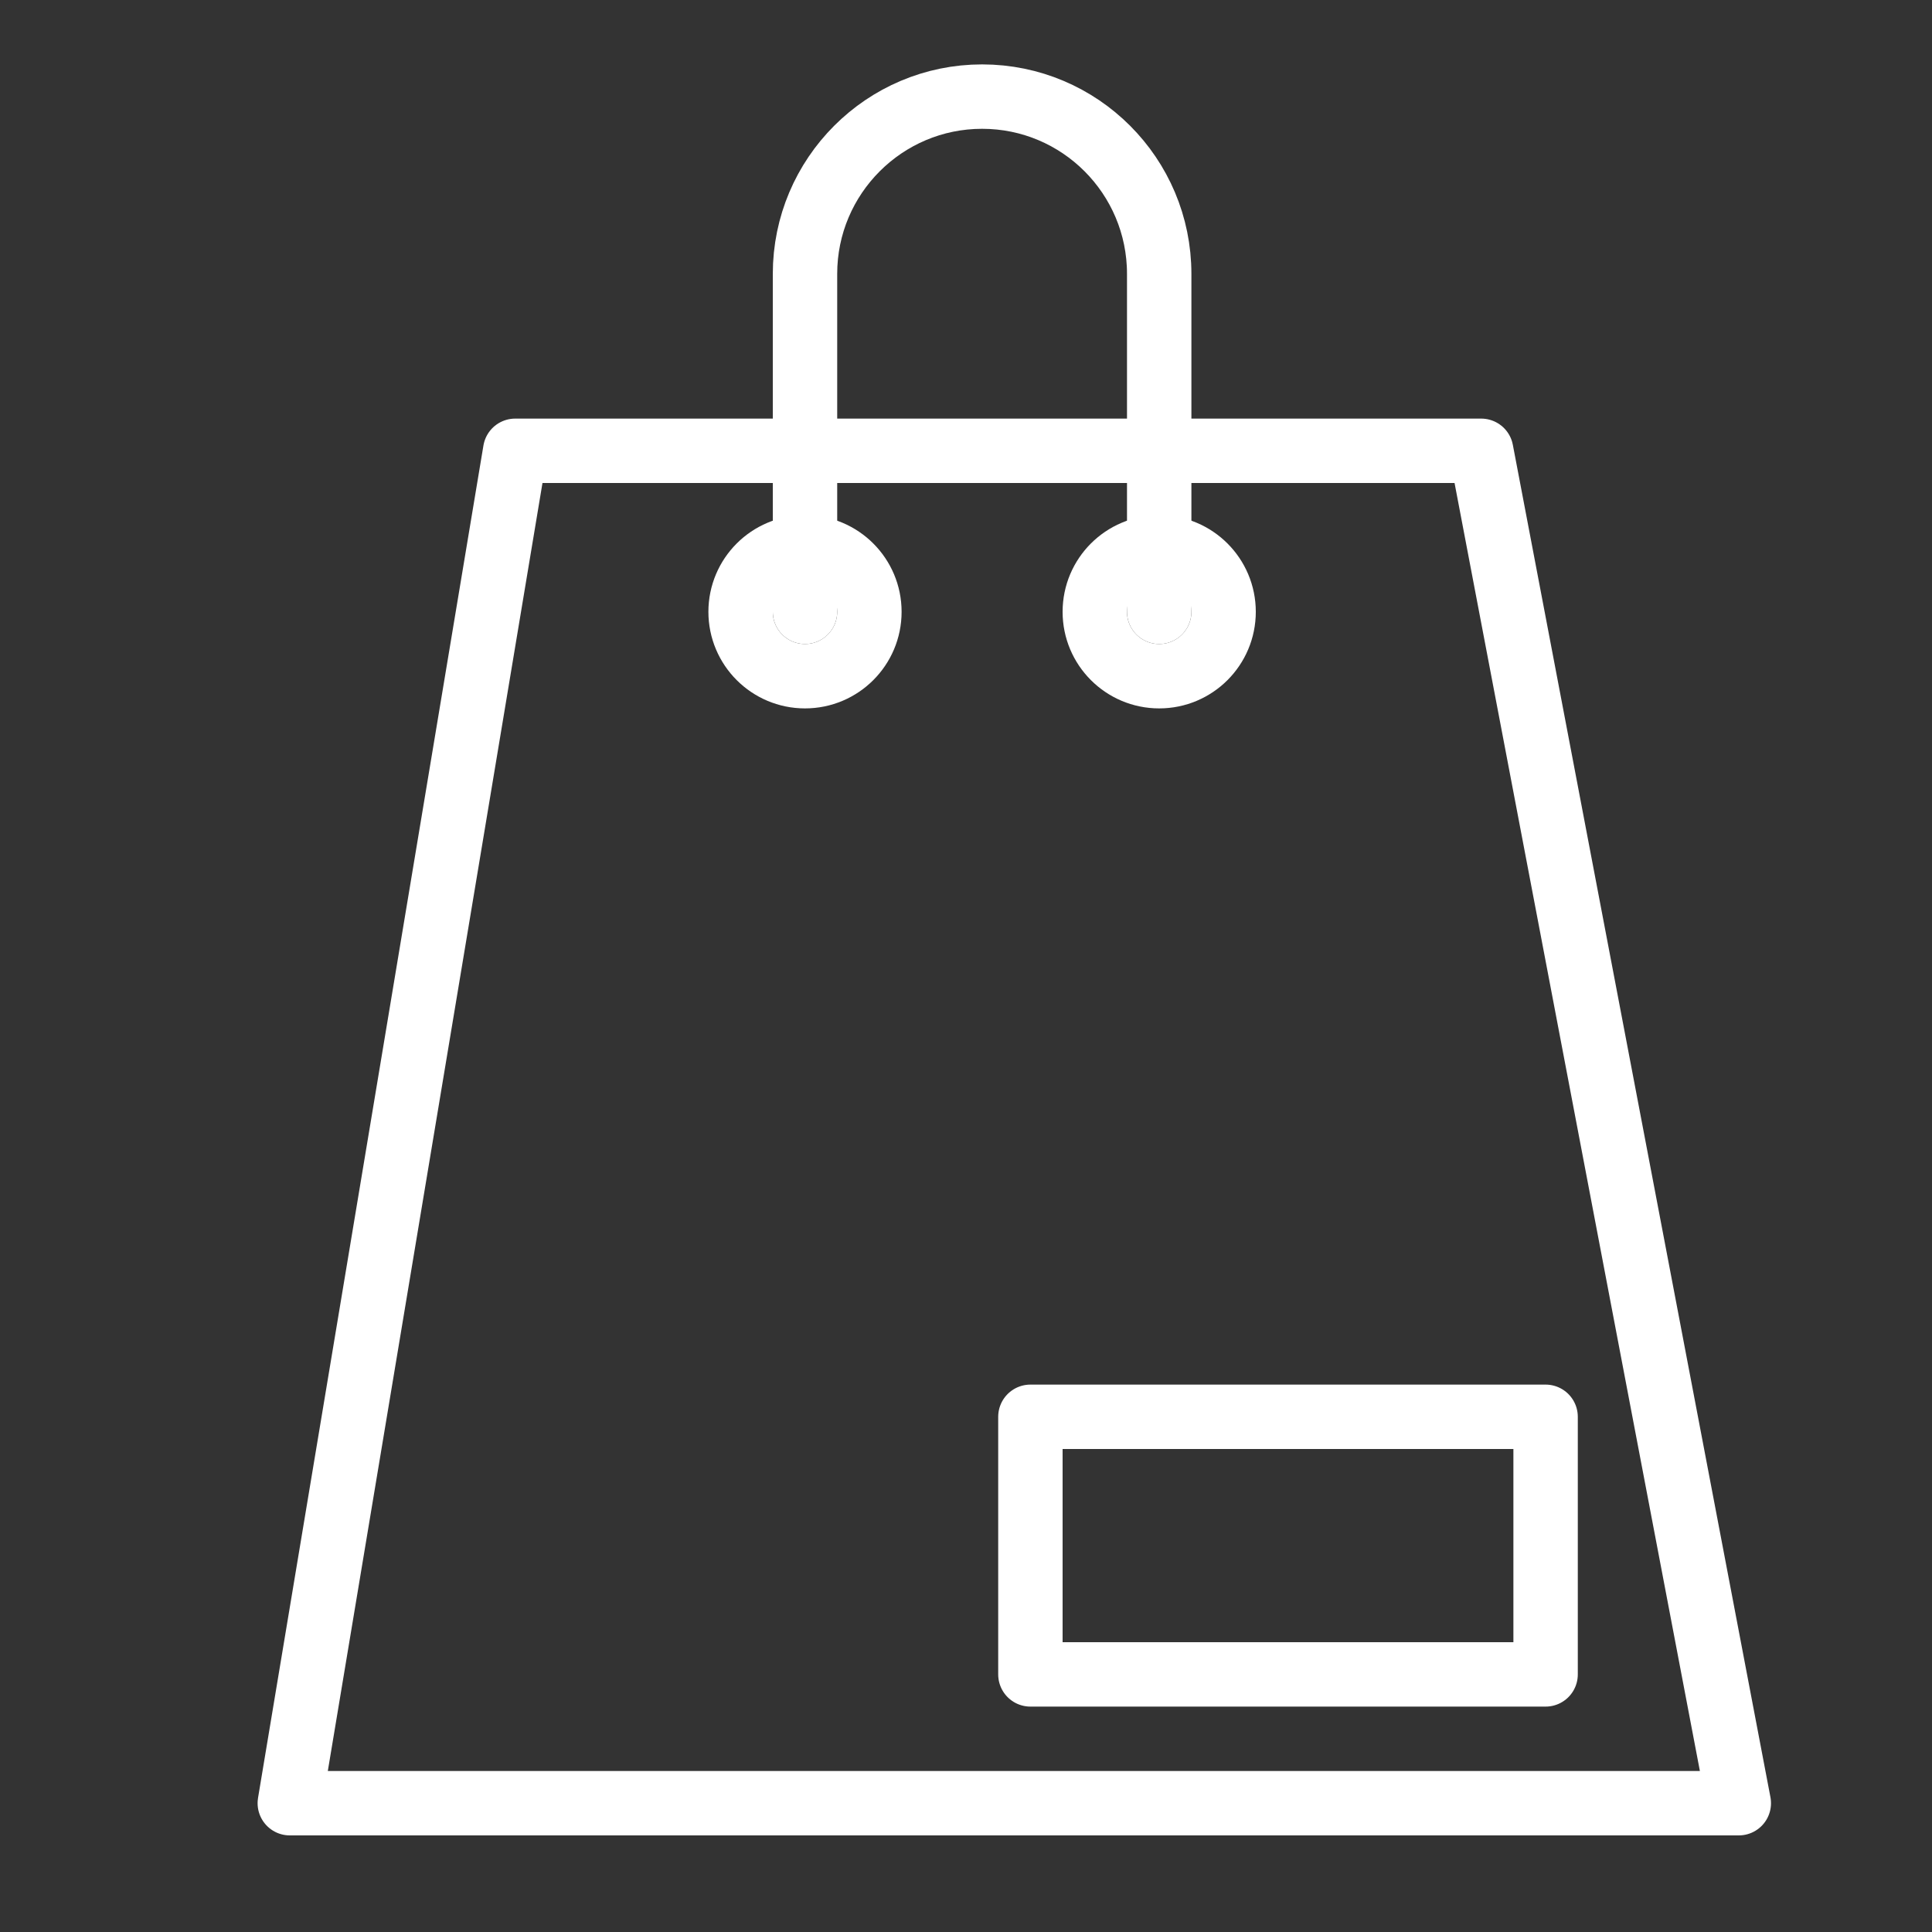 <?xml version="1.0" encoding="UTF-8" standalone="no"?>
<svg width="60px" height="60px" viewBox="0 0 60 60" version="1.1" xmlns="http://www.w3.org/2000/svg" xmlns:xlink="http://www.w3.org/1999/xlink" xmlns:sketch="http://www.bohemiancoding.com/sketch/ns">
    <rect x="0" y="0" width="60" height="60" fill="#333333" stroke="none"/>
    <!-- Generator: Sketch 3.2.2 (9983) - http://www.bohemiancoding.com/sketch -->
    <title>Shopping</title>
    <desc>Created with Sketch.</desc>
    <defs></defs>
    <g id="stroked" stroke="none" stroke-width="1" fill="none" fill-rule="evenodd" sketch:type="MSPage">
        <g id="Activities" sketch:type="MSLayerGroup" transform="translate(-14, -478)" stroke="#ffffff" stroke-width="2" stroke-linecap="round" stroke-linejoin="round">
            <g id="Shopping" transform="translate(23, 481)" sketch:type="MSShapeGroup">
                <path d="M7,11 L37,11 L45,53 L0,53 L7,11 Z" id="Rectangle-998"></path>
                <circle id="Oval-837" cx="16" cy="16" r="2"></circle>
                <circle id="Oval-838" cx="27" cy="16" r="2"></circle>
                <path d="M16,16 L16,5.506 C16,2.465 18.469,0 21.5,0 L21.5,0 C24.538,0 27,2.465 27,5.506 L27,16" id="Rectangle-999"></path>
                <rect id="Rectangle-999" x="23" y="41" width="16" height="8"></rect>
            </g>
        </g>
    </g>
</svg>
